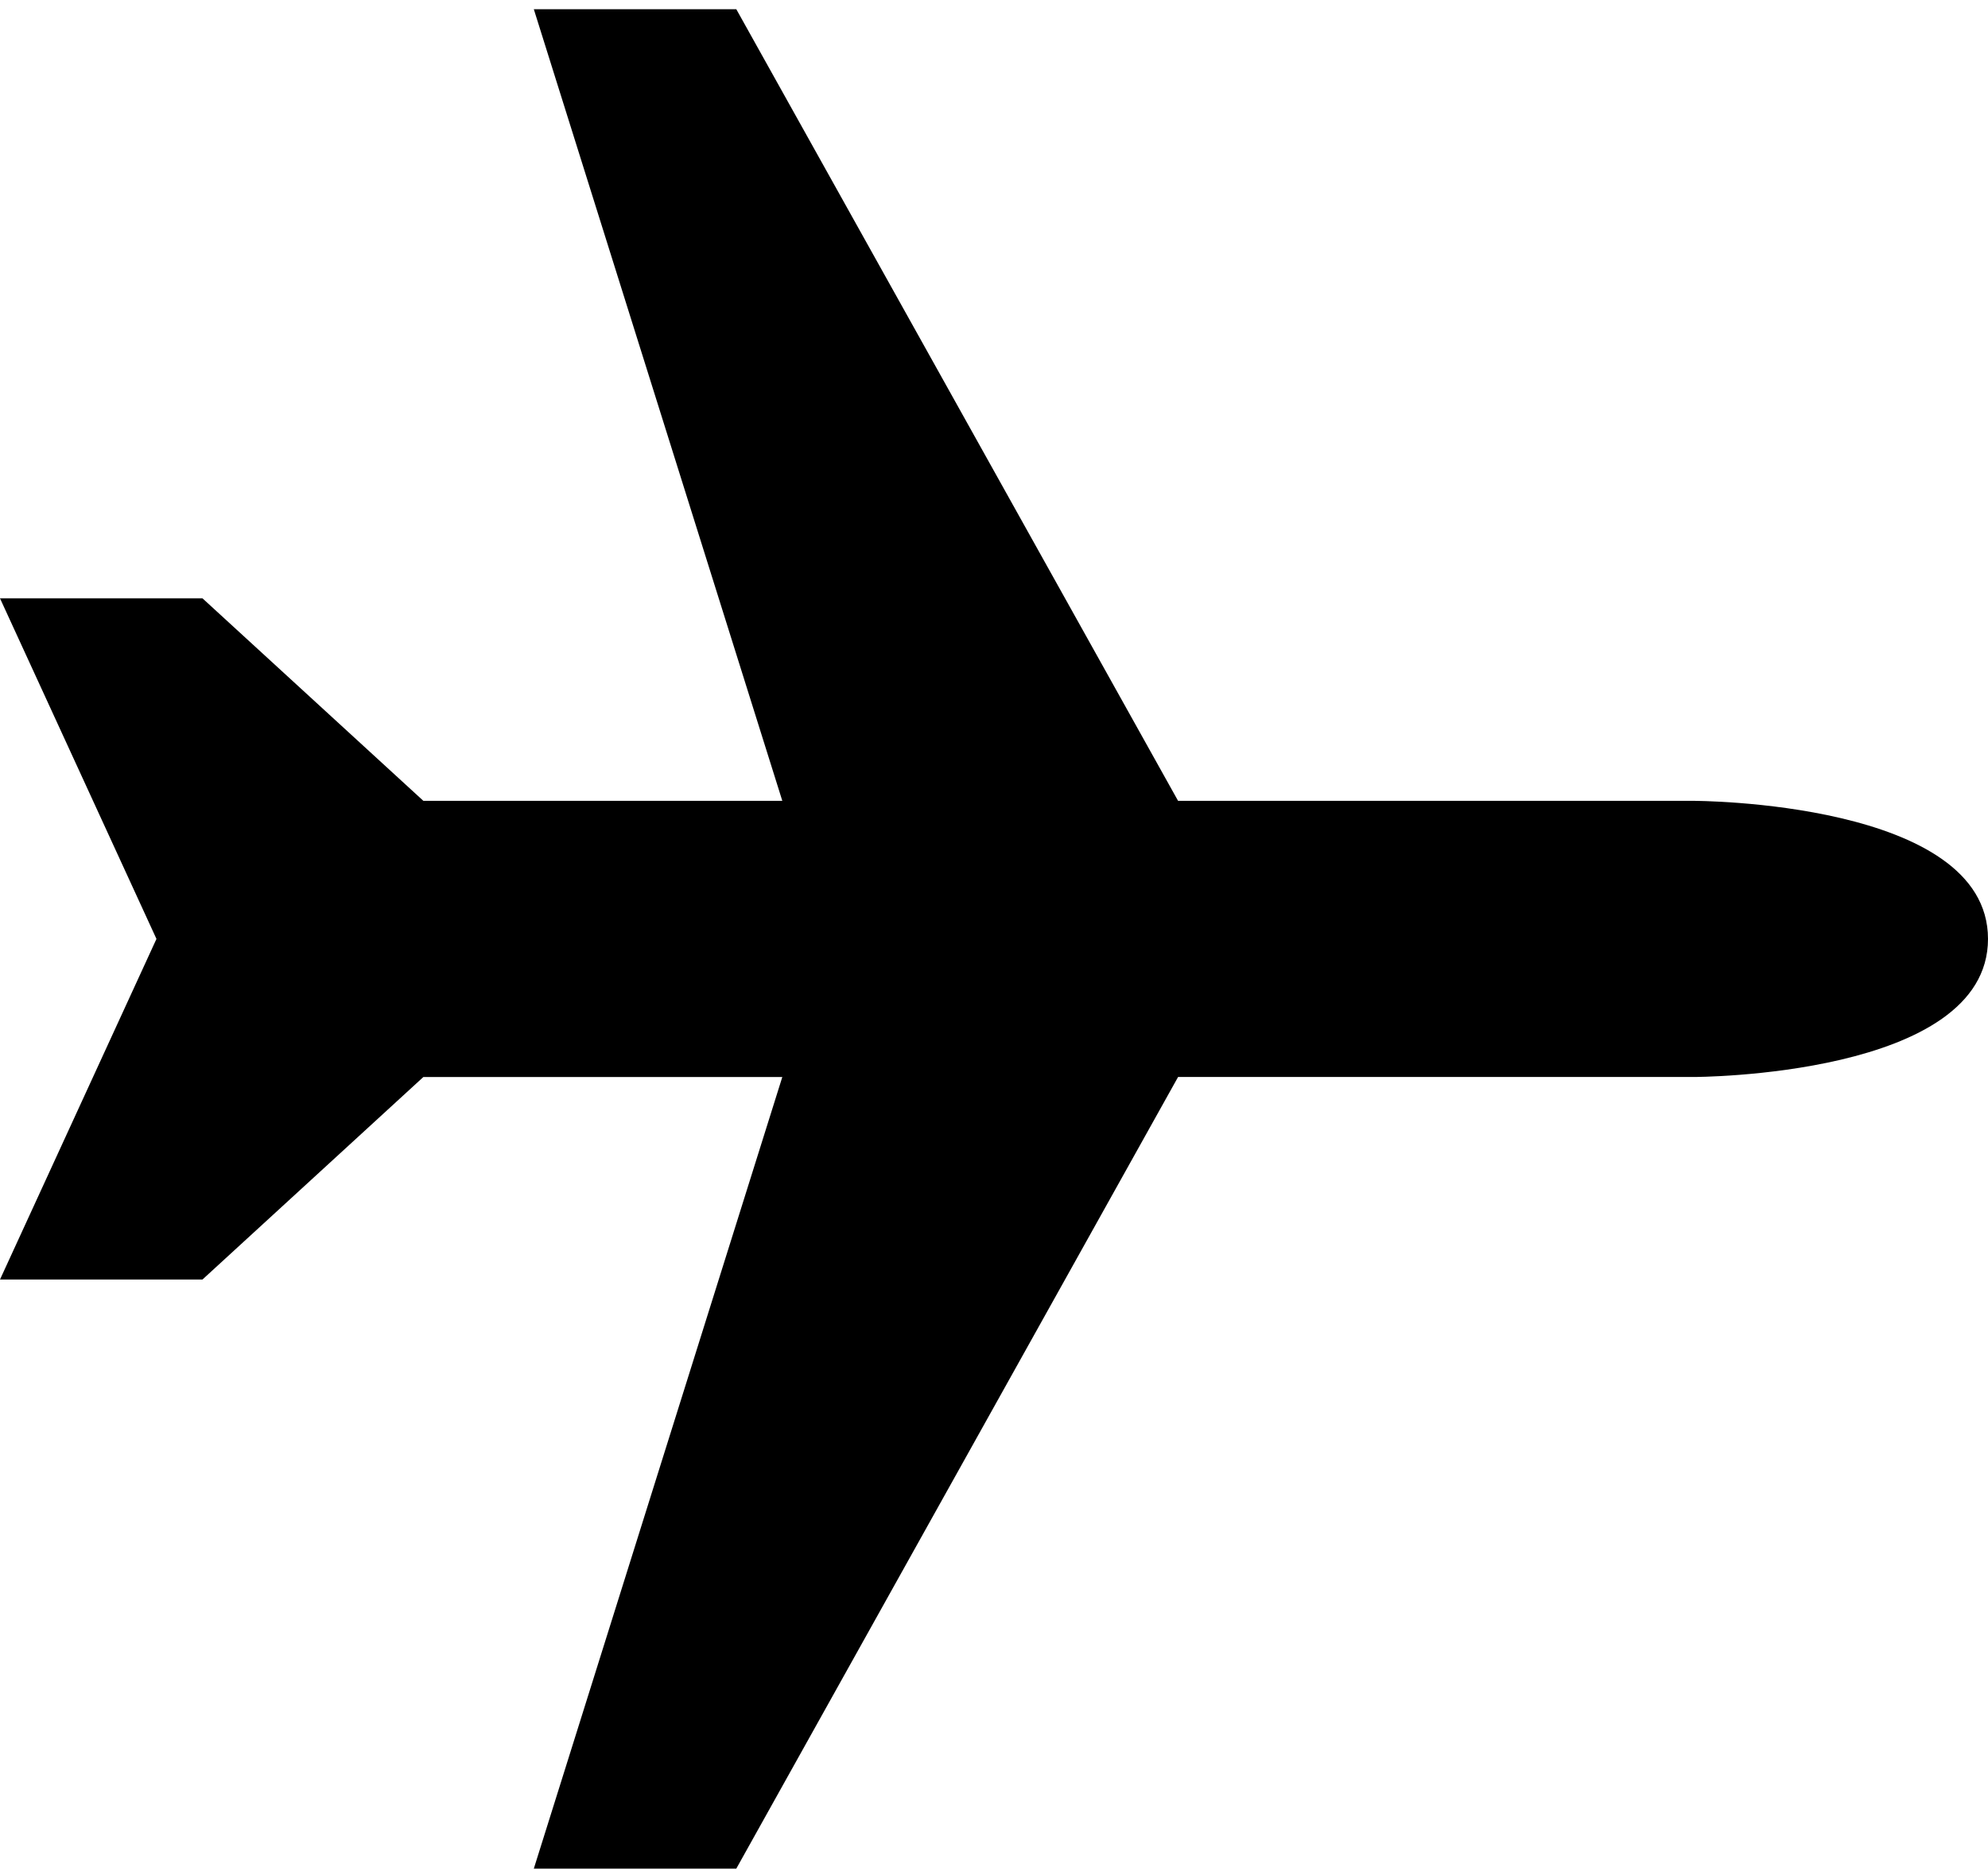 <svg id="All_glyphs" xmlns="http://www.w3.org/2000/svg" viewBox="230 113 21.6 20.3"><style>.st0{fill:#000000;}</style><path class="st0" d="M235.8 133.3h2.2l4.8-8.6h5.6s3.2 0 3.2-1.5-3.2-1.5-3.2-1.5h-5.6l-4.8-8.6h-2.2l2.7 8.6h-3.9l-2.4-2.2H230l1.7 3.7-1.7 3.7h2.2l2.4-2.2h3.9l-2.7 8.6z"/></svg>